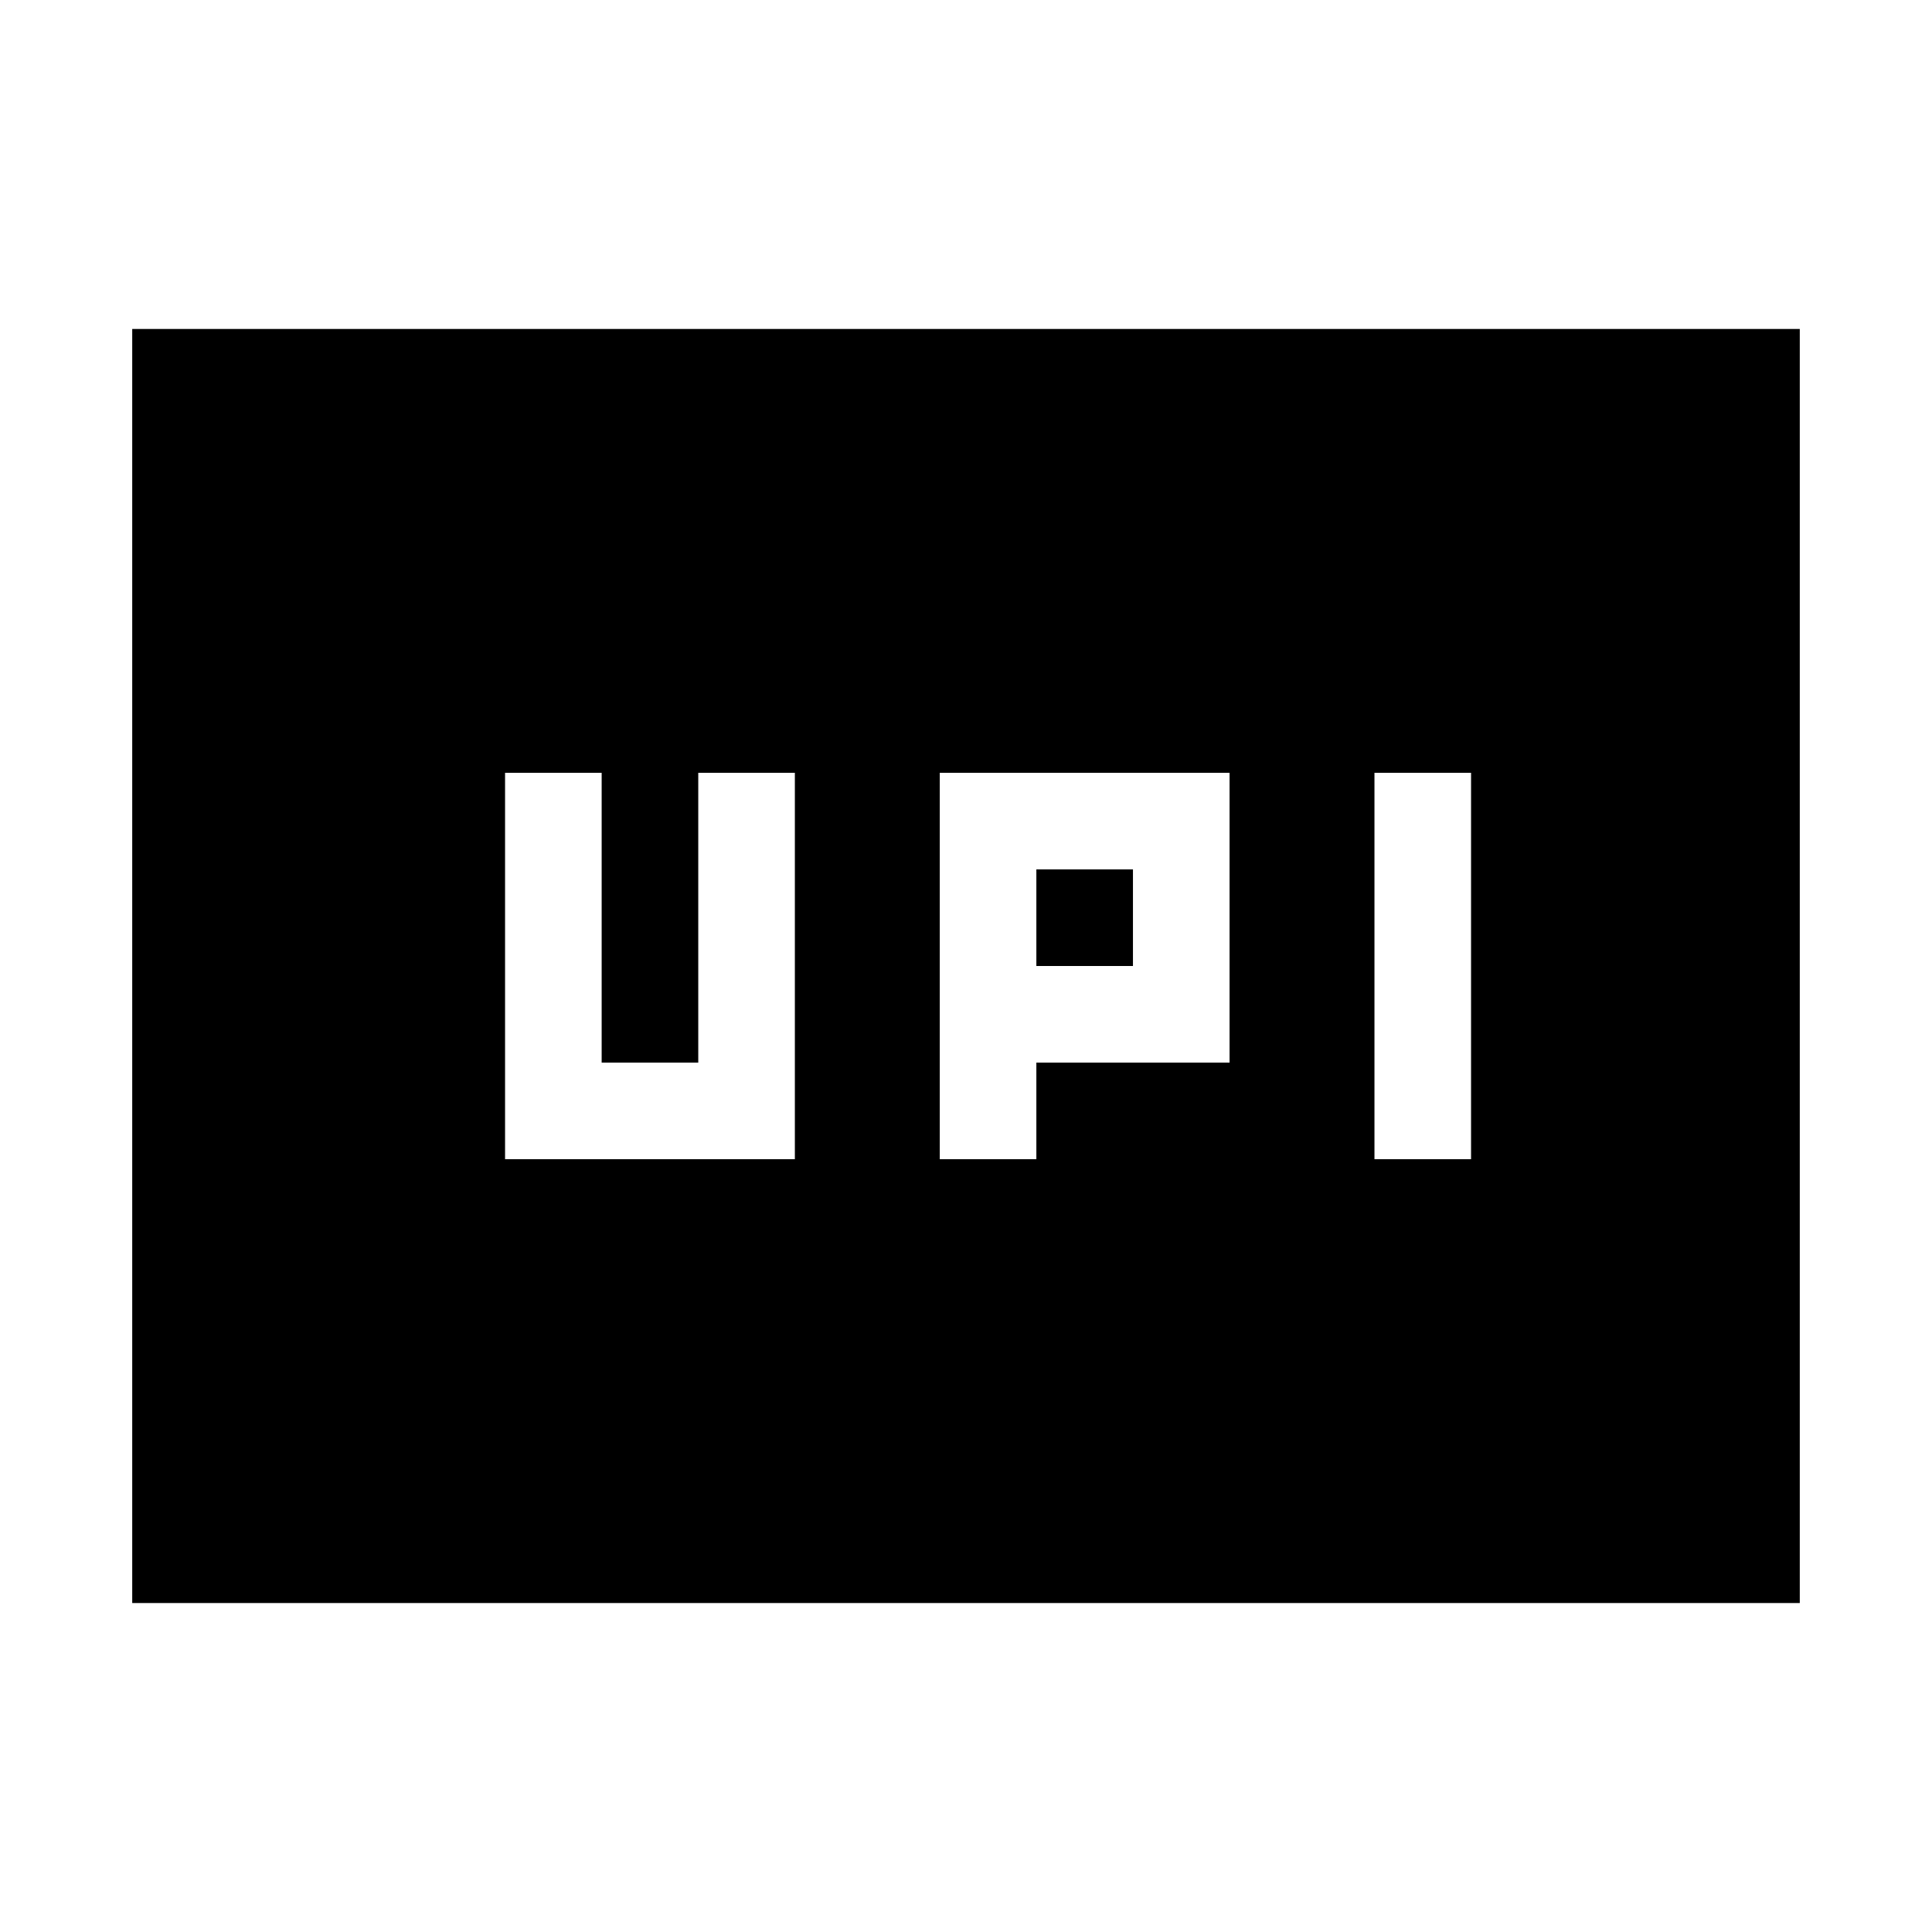 <svg xmlns="http://www.w3.org/2000/svg" height="20" viewBox="0 -960 960 960" width="20"><path d="M466.96-384h48v-48h96v-144h-144v192Zm216 0h48v-192h-48v192Zm-168-96v-48h48v48h-48Zm-264 96h144v-192h-48v144h-48v-144h-48v192ZM65.7-163.46v-633.08h828.6v633.08H65.7Z"/></svg>